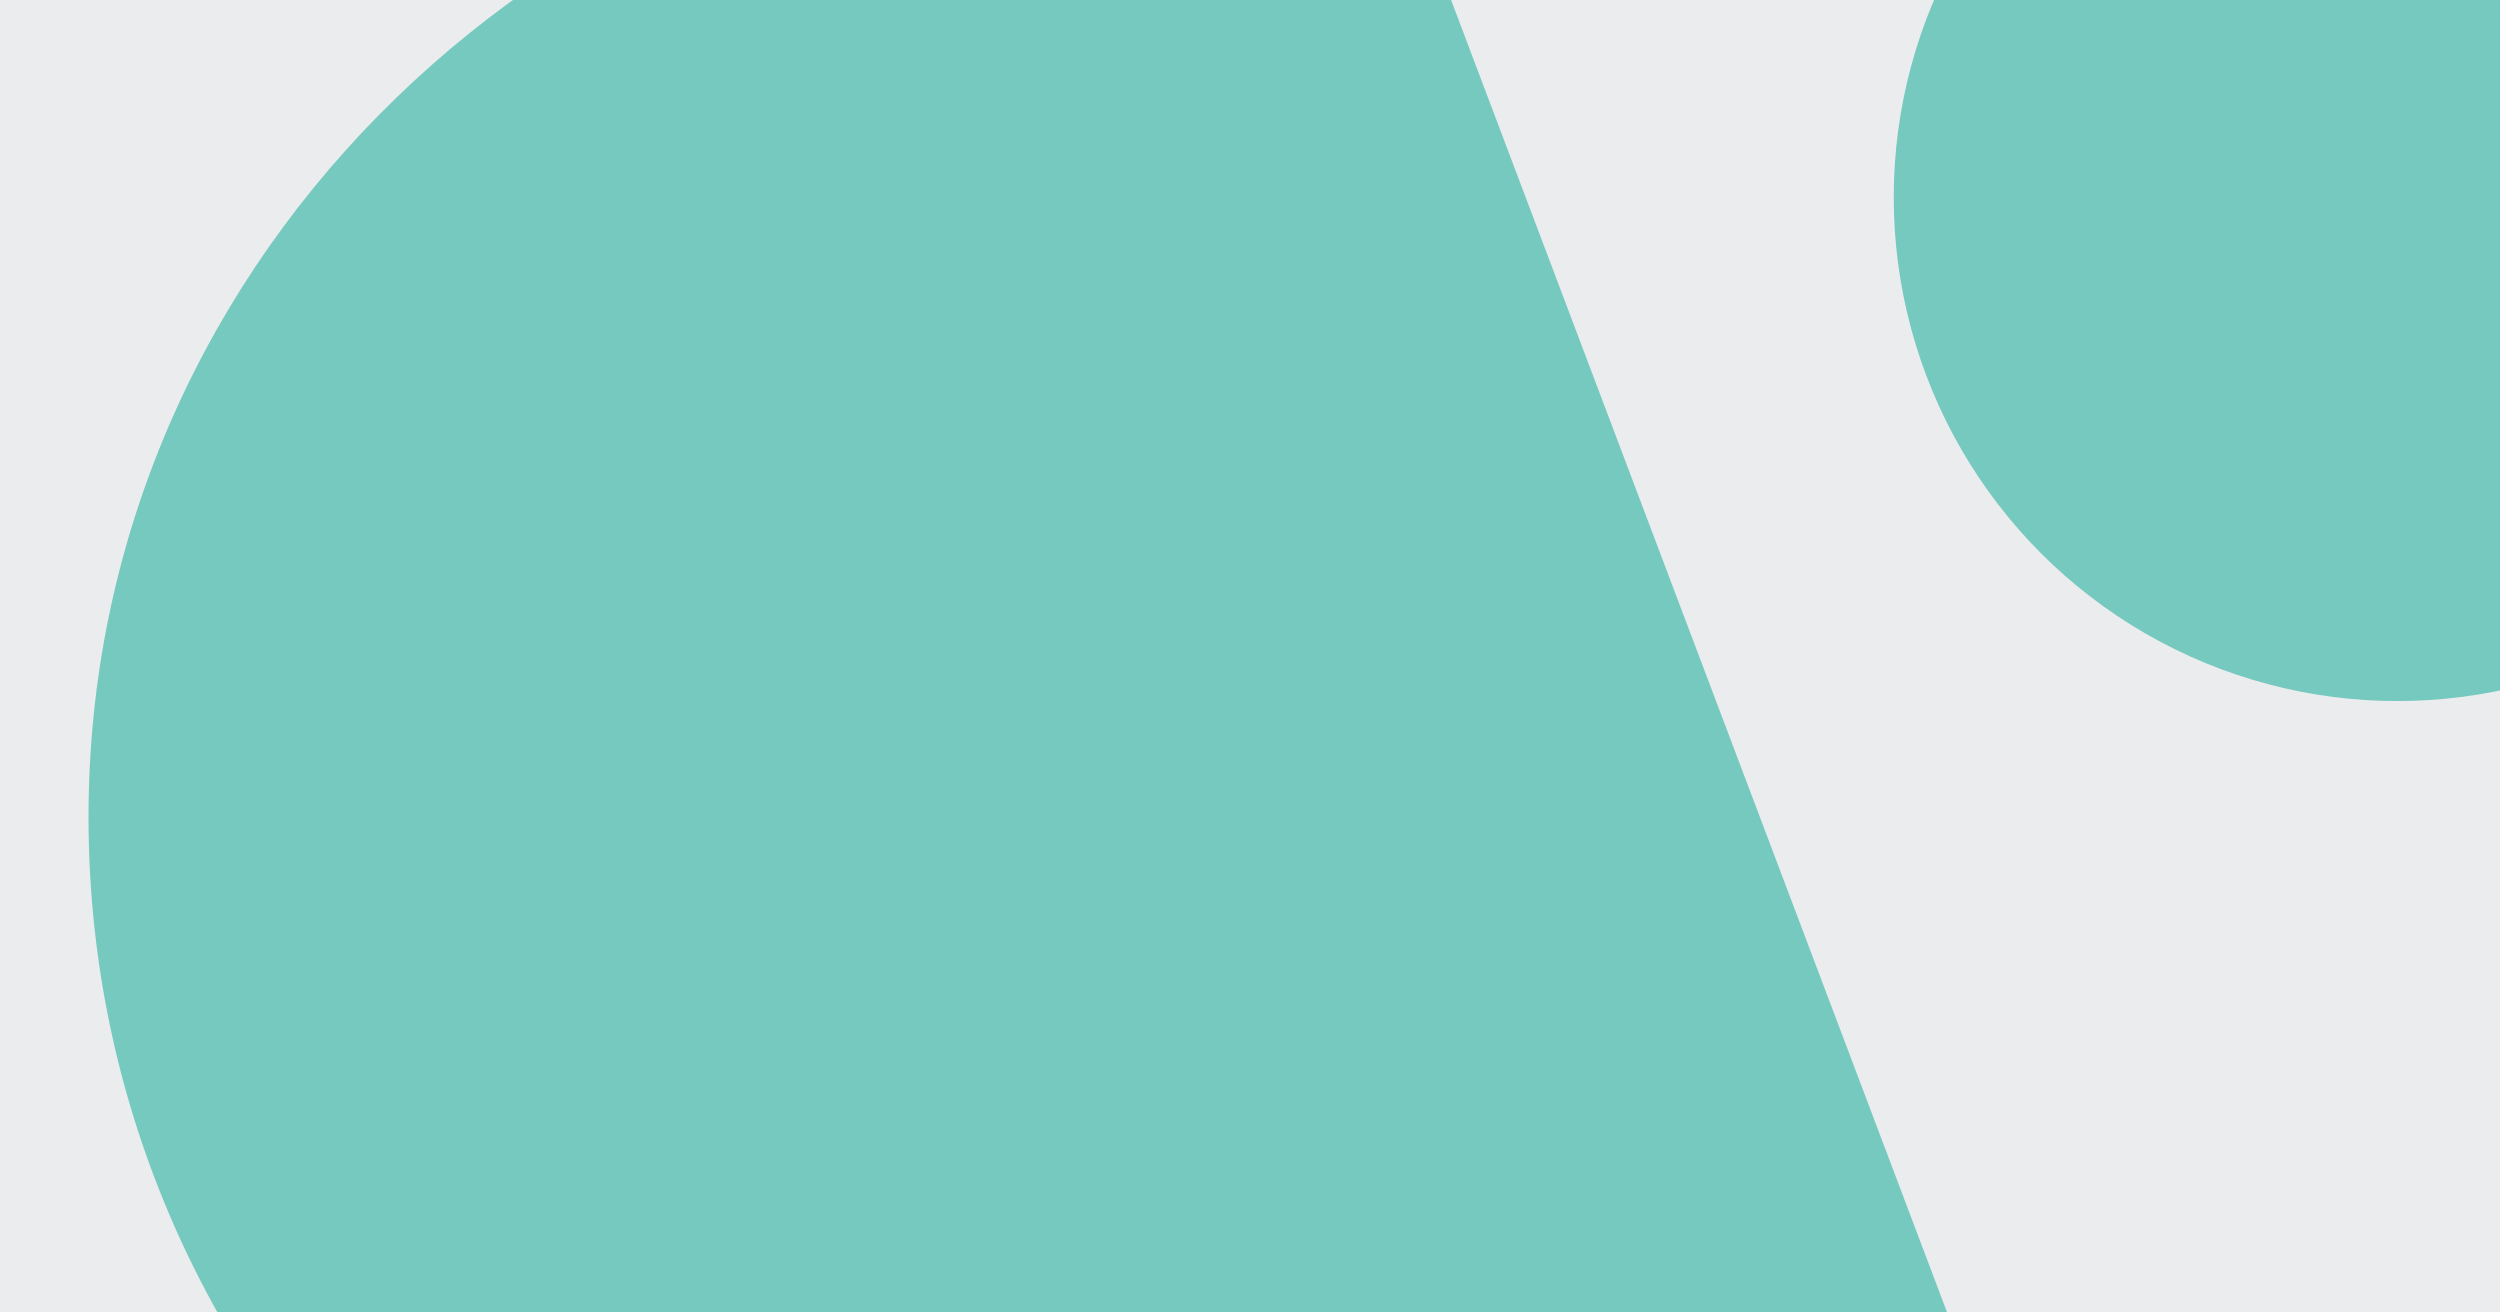 <svg width="2400" height="1260" viewBox="0 0 2400 1260" fill="none" xmlns="http://www.w3.org/2000/svg">
<rect x="0" y="0" width="2400" height="1260" fill="#333333" stroke="none"/>
<g clip-path="url(#clip0_346_579)">
<rect width="2400" height="1260" fill="#EAECED"/>
<path opacity="0.5" fill-rule="evenodd" clip-rule="evenodd" d="M1319.34 -195L1874.38 1273.64C1964.06 1510.87 1787.24 1763.93 1531.85 1763.96L1072.31 1764C515.024 1764.05 65.6 1306.13 85.645 748.899C104.702 218.112 560.722 -194.931 1096.14 -194.98L1319.34 -195Z" fill="#01A791"/>
<circle opacity="0.5" cx="2301.5" cy="189.5" r="483.5" fill="#01A791"/>
</g>
<defs>
<clipPath id="clip0_346_579">
<rect width="2400" height="1260" fill="white"/>
</clipPath>
</defs>
</svg>
